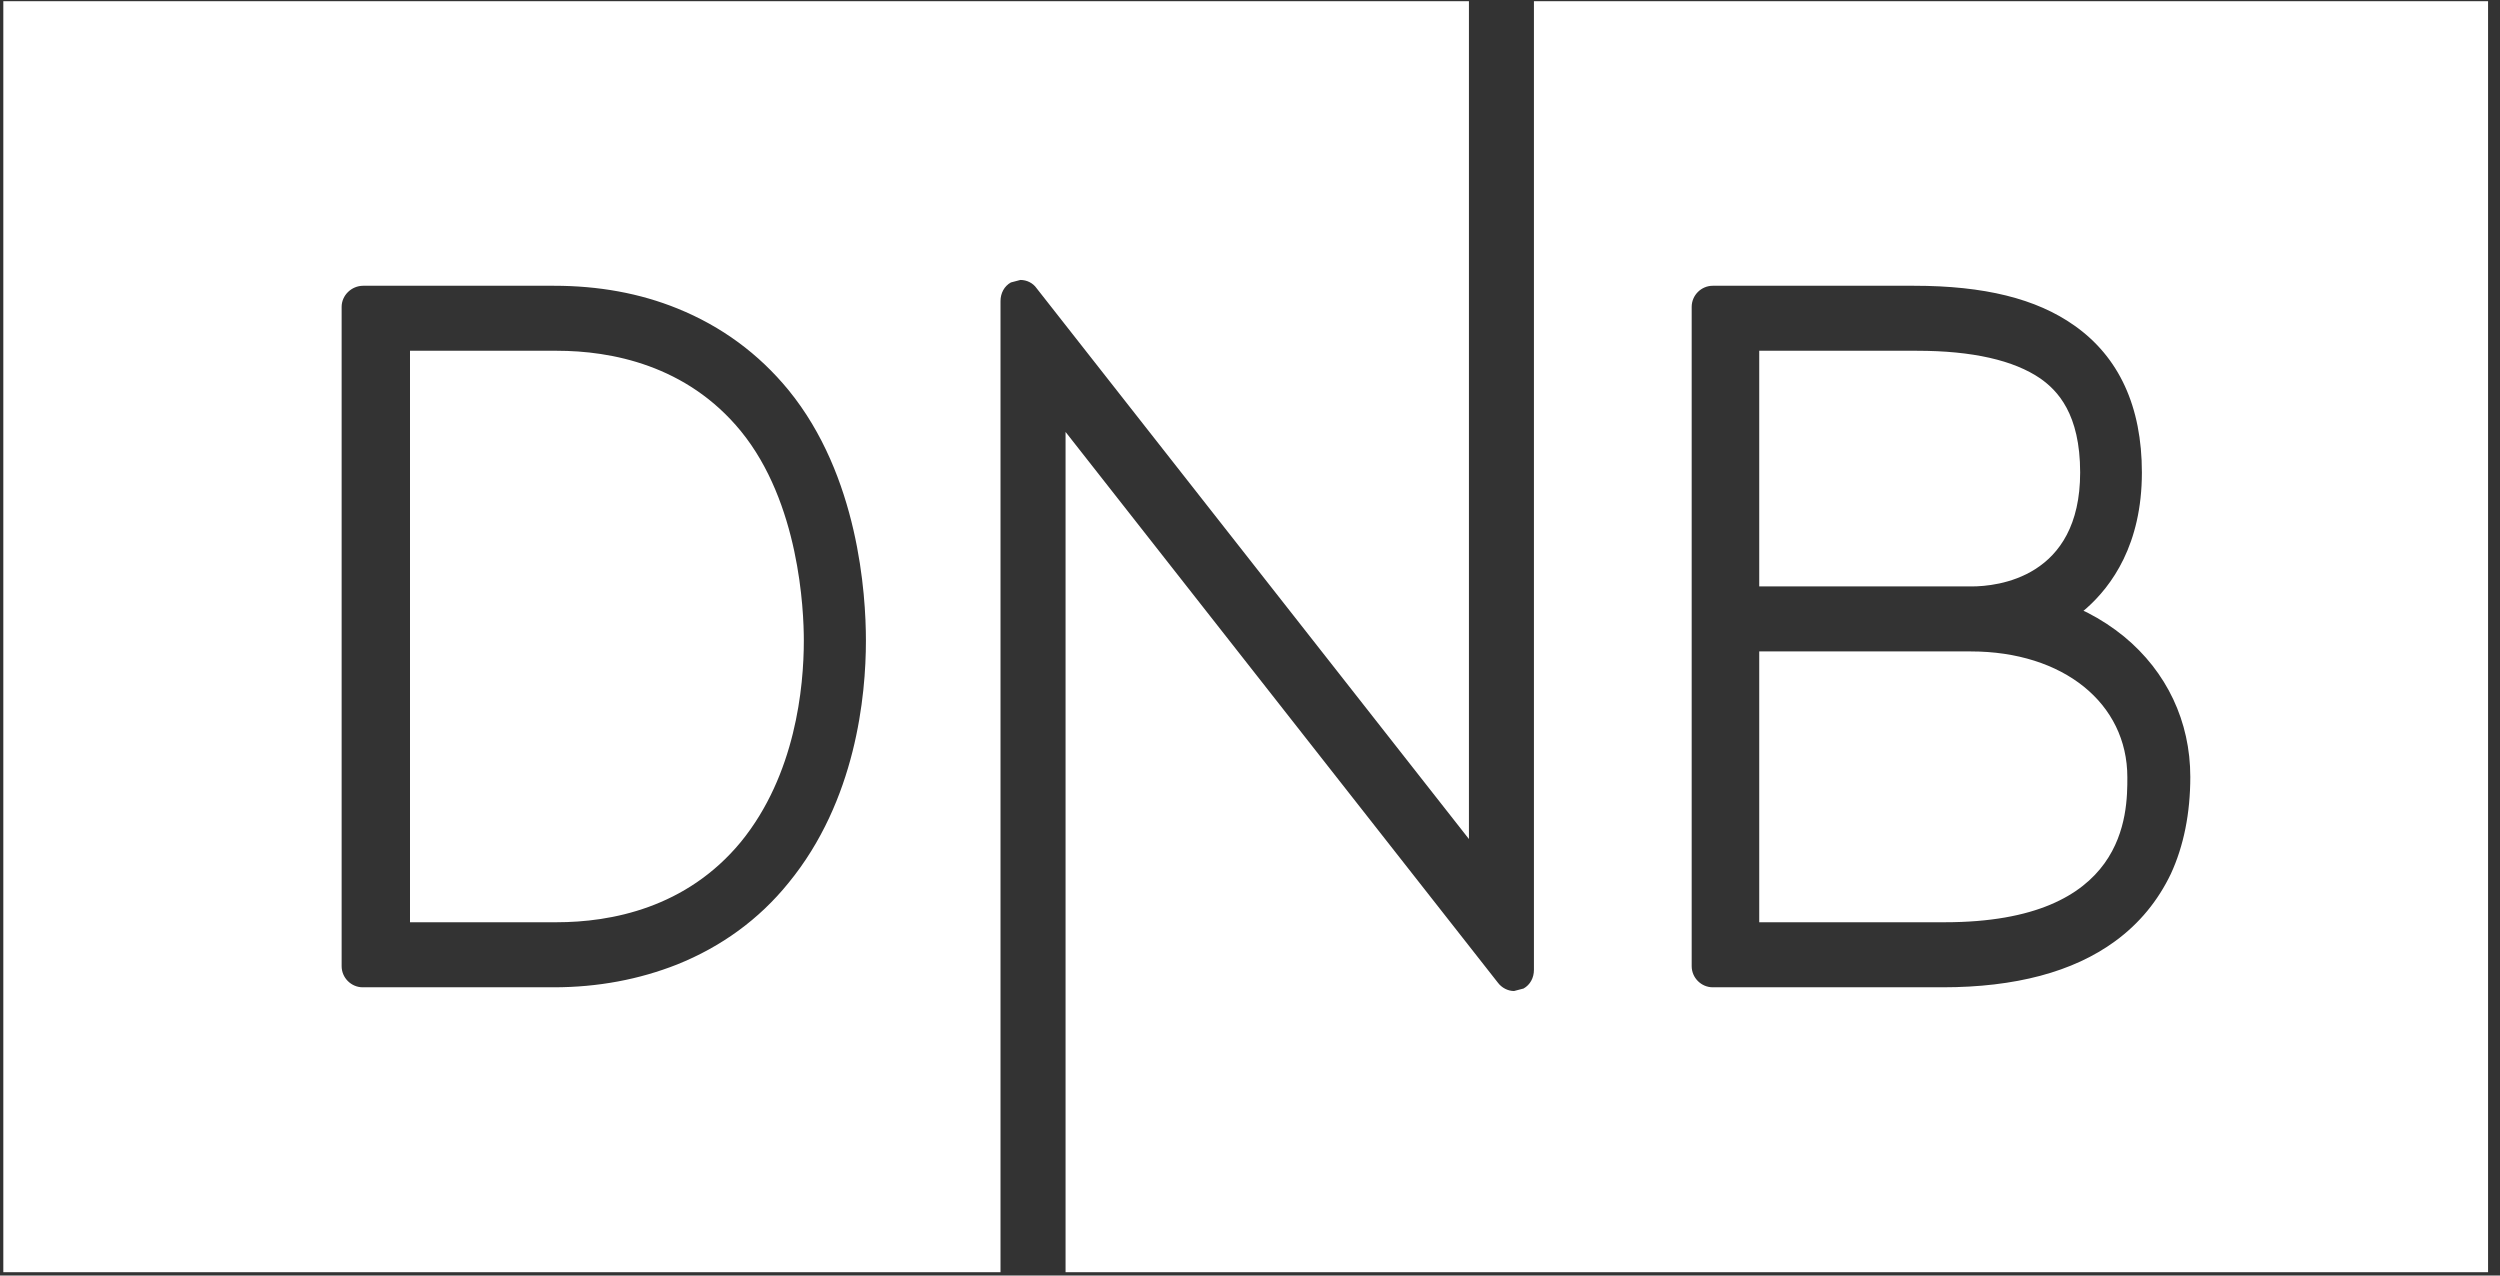<?xml version="1.0" encoding="UTF-8"?>
<svg width="49px" height="25px" viewBox="0 0 49 25" version="1.1" xmlns="http://www.w3.org/2000/svg" xmlns:xlink="http://www.w3.org/1999/xlink">
    <rect x="0" y="0" width="49" height="25" fill="#333333" stroke="none"/>
    <!-- Generator: Sketch 47.1 (45422) - http://www.bohemiancoding.com/sketch -->
    <title>dnb-asa-vector-logo</title>
    <desc>Created with Sketch.</desc>
    <defs></defs>
    <g id="mobile" stroke="none" stroke-width="1" fill="none" fill-rule="evenodd">
        <g id="frontpage" transform="translate(-76, -487)" fill-rule="nonzero" fill="#FFFFFF">
            <g id="Group-22" transform="translate(20, 401)">
                <g id="Group-18" transform="translate(0, 74)">
                    <g id="dnb-asa-vector-logo" transform="translate(56, 12)">
                        <path d="M28.791,0.024 L28.791,16.445 L20.317,5.649 C20.244,5.544 20.122,5.487 20,5.487 L19.813,5.536 C19.683,5.609 19.61,5.747 19.61,5.901 L19.61,24.935 L20.885,24.935 L20.885,8.466 L29.359,19.261 C29.432,19.359 29.554,19.424 29.675,19.424 L29.862,19.375 C29.992,19.302 30.065,19.164 30.065,19.01 L30.065,0.024 L48.766,0.024 L48.766,24.935 L0.065,24.935 L0.065,0.024 L28.791,0.024 Z M42.549,17.127 C42.8,16.583 42.93,15.942 42.93,15.227 C42.93,14.14 42.468,13.166 41.631,12.476 C41.412,12.297 41.177,12.143 40.909,12.005 L40.836,11.972 L40.893,11.924 C41.388,11.485 41.981,10.674 41.981,9.261 C41.981,7.971 41.534,6.997 40.657,6.38 C39.911,5.852 38.888,5.601 37.516,5.601 L33.571,5.601 C33.344,5.601 33.157,5.787 33.157,6.015 L33.157,18.937 C33.157,19.164 33.344,19.351 33.571,19.351 L38.076,19.351 C39.497,19.351 40.633,19.05 41.453,18.45 C41.932,18.101 42.297,17.654 42.549,17.127 Z M38.117,18.076 L34.481,18.076 L34.481,12.768 L38.628,12.768 C40.438,12.768 41.696,13.782 41.696,15.235 C41.696,15.942 41.696,18.076 38.117,18.076 Z M34.481,6.875 L37.573,6.875 C38.661,6.875 39.472,7.062 39.992,7.419 C40.325,7.654 40.771,8.109 40.771,9.261 C40.771,11.331 39.14,11.494 38.644,11.494 L34.481,11.494 L34.481,6.875 L34.481,6.875 Z M15.455,17.305 C16.778,15.69 16.972,13.636 16.972,12.557 C16.972,11.64 16.826,9.326 15.455,7.646 C14.87,6.932 14.14,6.396 13.279,6.047 C12.541,5.747 11.729,5.601 10.86,5.601 L7.119,5.601 C6.891,5.601 6.696,5.787 6.696,6.015 L6.696,18.937 C6.696,19.164 6.883,19.351 7.11,19.351 L10.852,19.351 C11.721,19.351 12.532,19.196 13.271,18.904 C14.14,18.555 14.878,18.019 15.455,17.305 Z M10.909,18.076 L8.036,18.076 L8.036,6.875 L10.917,6.875 C11.972,6.875 13.458,7.151 14.521,8.45 C15.666,9.854 15.755,11.948 15.755,12.557 C15.755,13.466 15.593,15.187 14.521,16.502 C13.45,17.8 11.972,18.076 10.909,18.076 Z" id="Combined-Shape"></path>
                    </g>
                </g>
            </g>
        </g>
    </g>
</svg>